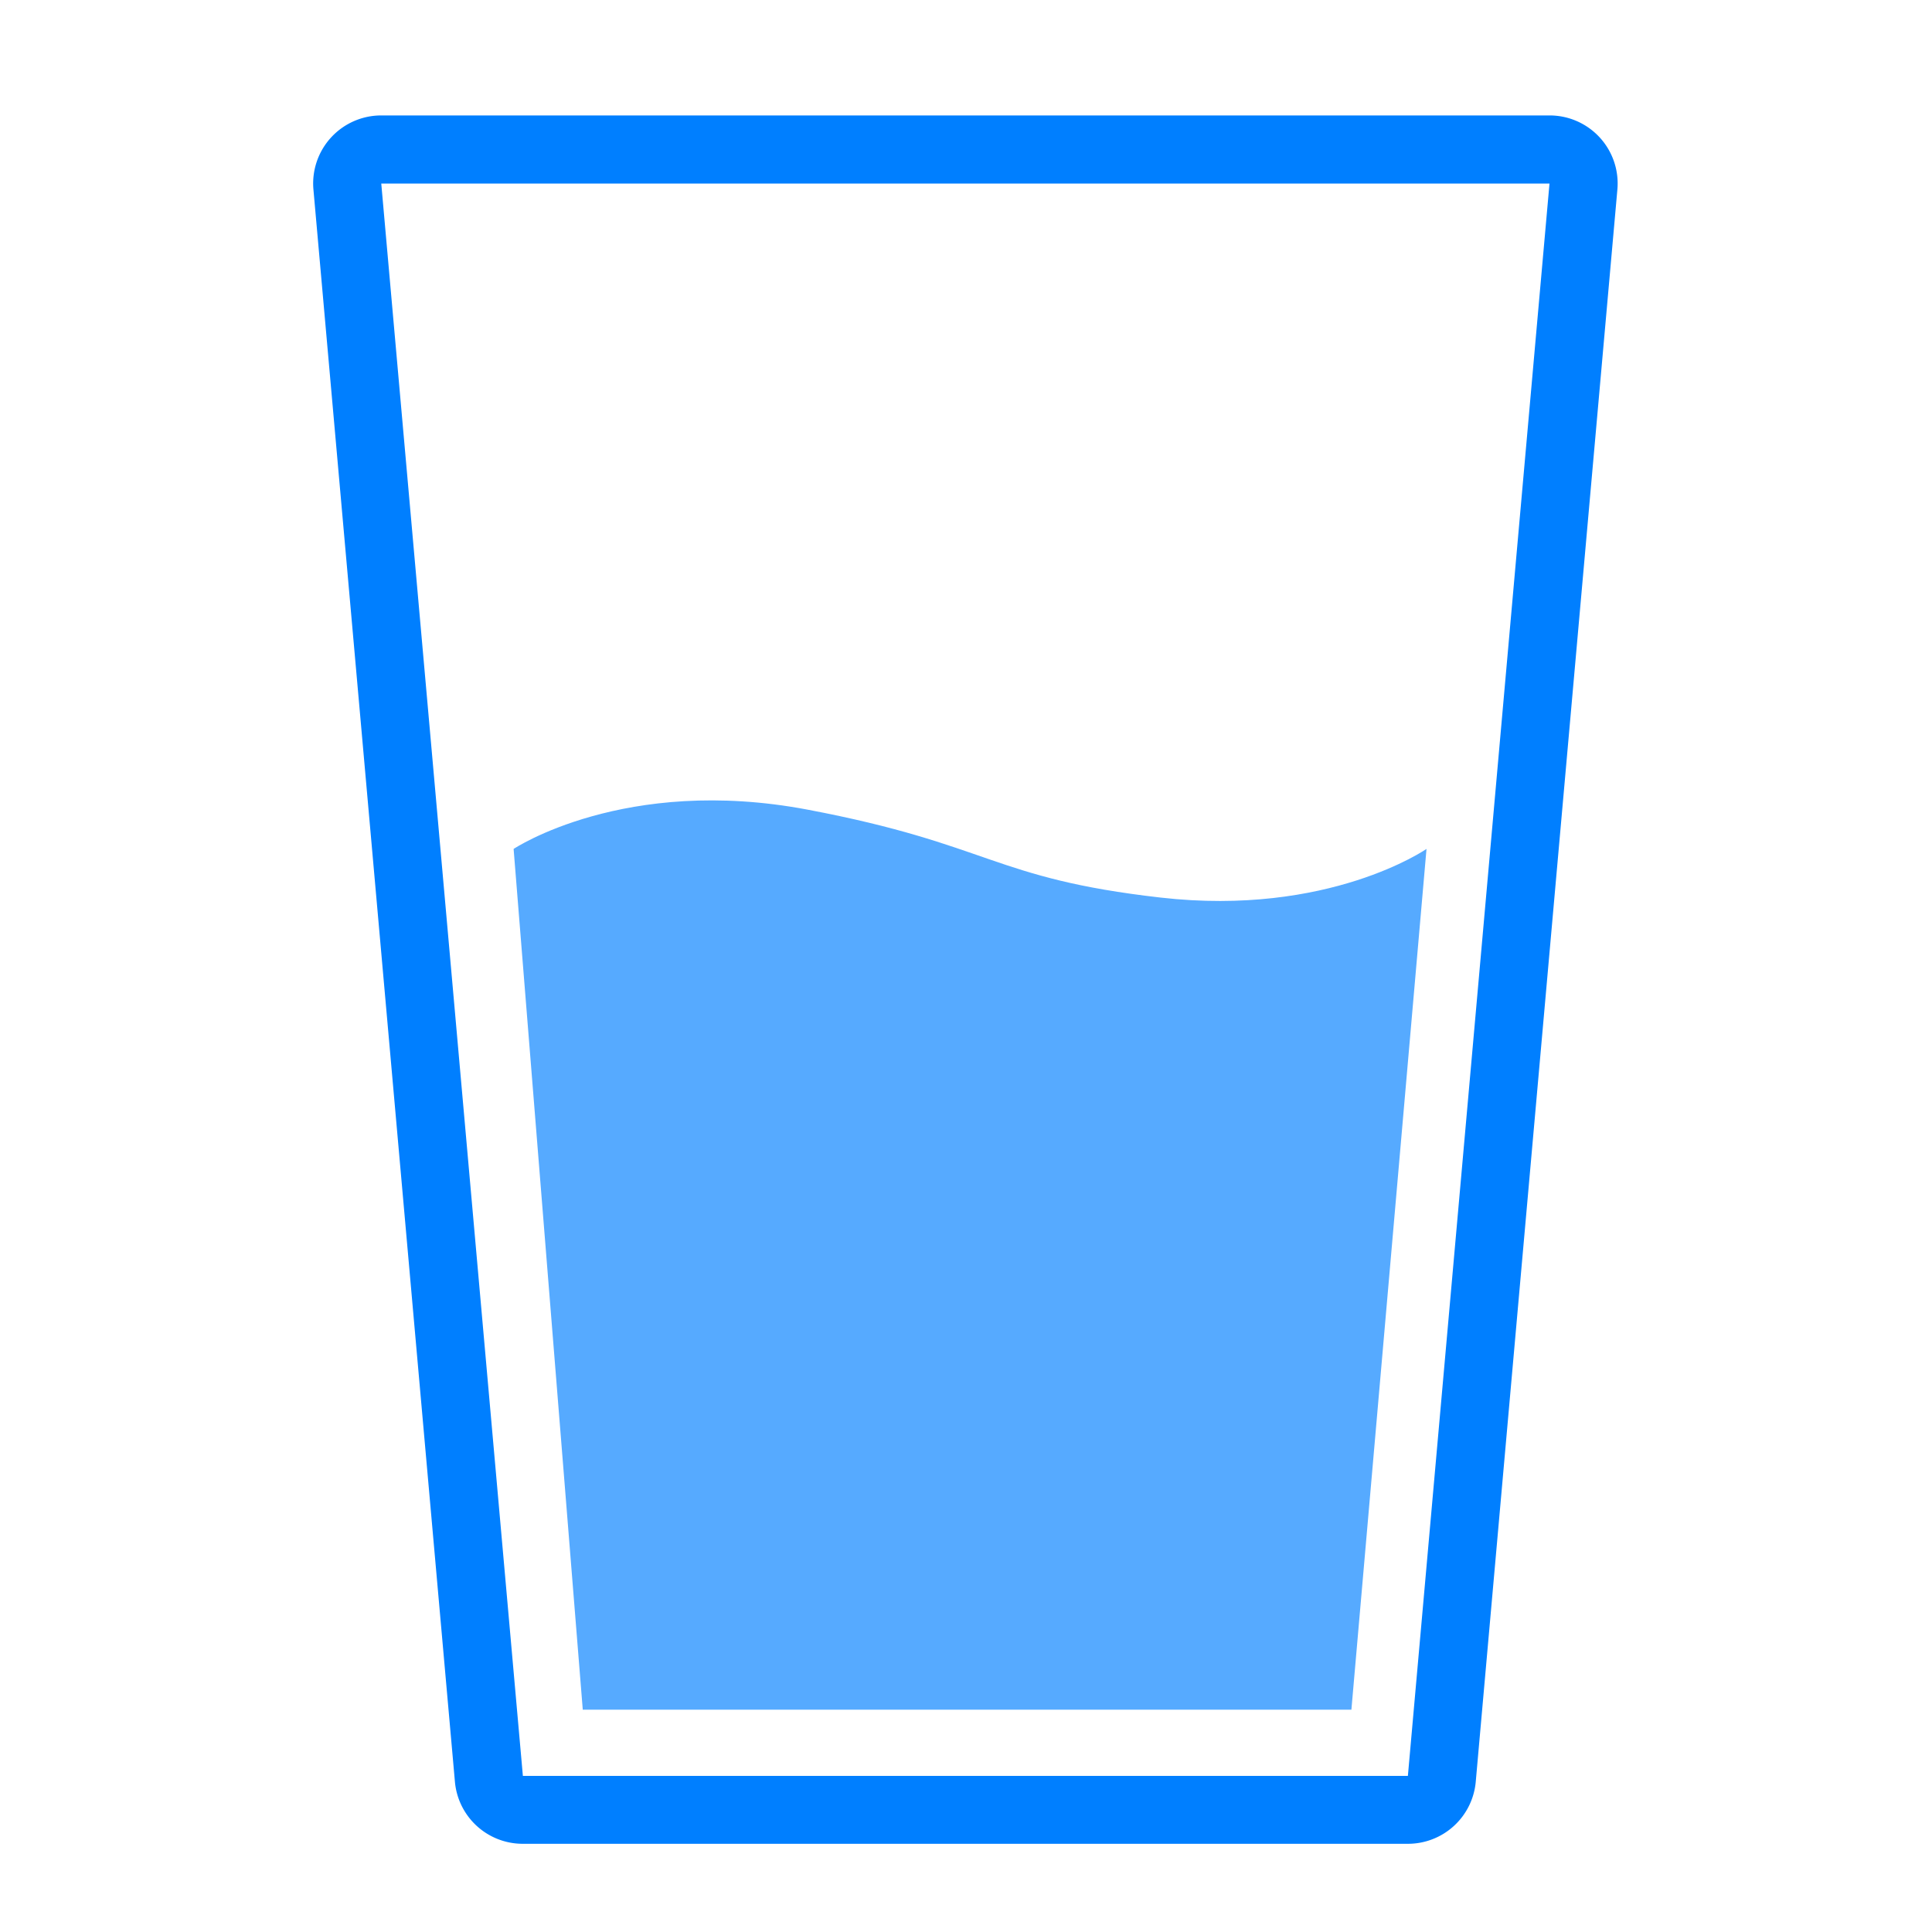 <svg width="64" height="63.998" xmlns="http://www.w3.org/2000/svg">

 <g>
  <title>background</title>
  <rect fill="none" id="canvas_background" height="402" width="582" y="-1" x="-1"/>
 </g>
 <g>
  <title>Layer 1</title>
  <rect x="0" y="0" width="64" id="rect2317-3" height="63.998" fill="none"/>
  <path fill="#007fff" id="path2082" d="m12.63,6.081l4.691,52.748l29.317,0l4.691,-52.748l-38.699,0m0,-2.257l38.7,0a2.254,2.254 0 0 1 2.248,2.452l-4.692,52.748a2.255,2.255 0 0 1 -2.248,2.054l-29.317,0a2.255,2.255 0 0 1 -2.251,-2.054l-4.687,-52.744a2.254,2.254 0 0 1 2.247,-2.456z"/>
  <path fill="#56aaff" id="path2086" d="m17.014,28.122s3.673,-2.451 9.741,-1.301s6.114,2.277 11.689,2.912s8.811,-1.612 8.811,-1.612l-2.488,28.515l-25.462,0l-2.291,-28.514z"/>
 </g>
</svg>